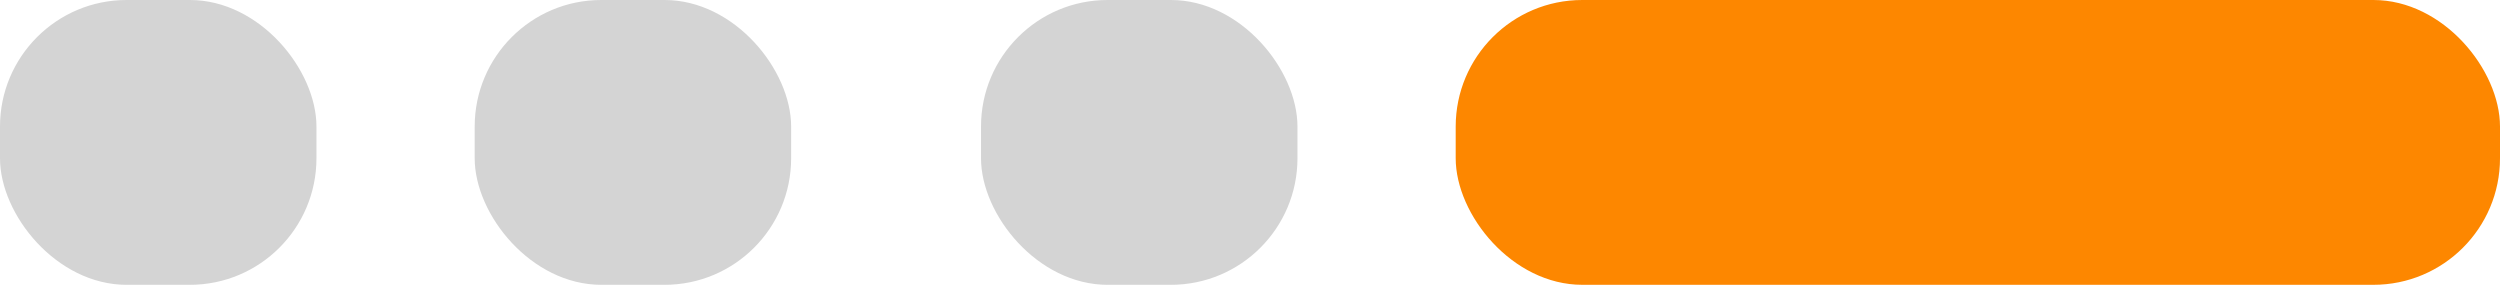<svg id="step" xmlns="http://www.w3.org/2000/svg" width="79" height="9" viewBox="0 0 79 9">
  <rect id="Rectangle" width="33" height="9" rx="4" transform="translate(46)" fill="#fd8700"/>
  <rect id="Rectangle_Copy" data-name="Rectangle Copy" width="10" height="9" rx="4" fill="#d4d4d4"/>
  <rect id="Rectangle_Copy_2" data-name="Rectangle Copy 2" width="10" height="9" rx="4" transform="translate(15)" fill="#d4d4d4"/>
  <rect id="Rectangle_Copy_3" data-name="Rectangle Copy 3" width="10" height="9" rx="4" transform="translate(31)" fill="#d4d4d4"/>
</svg>
